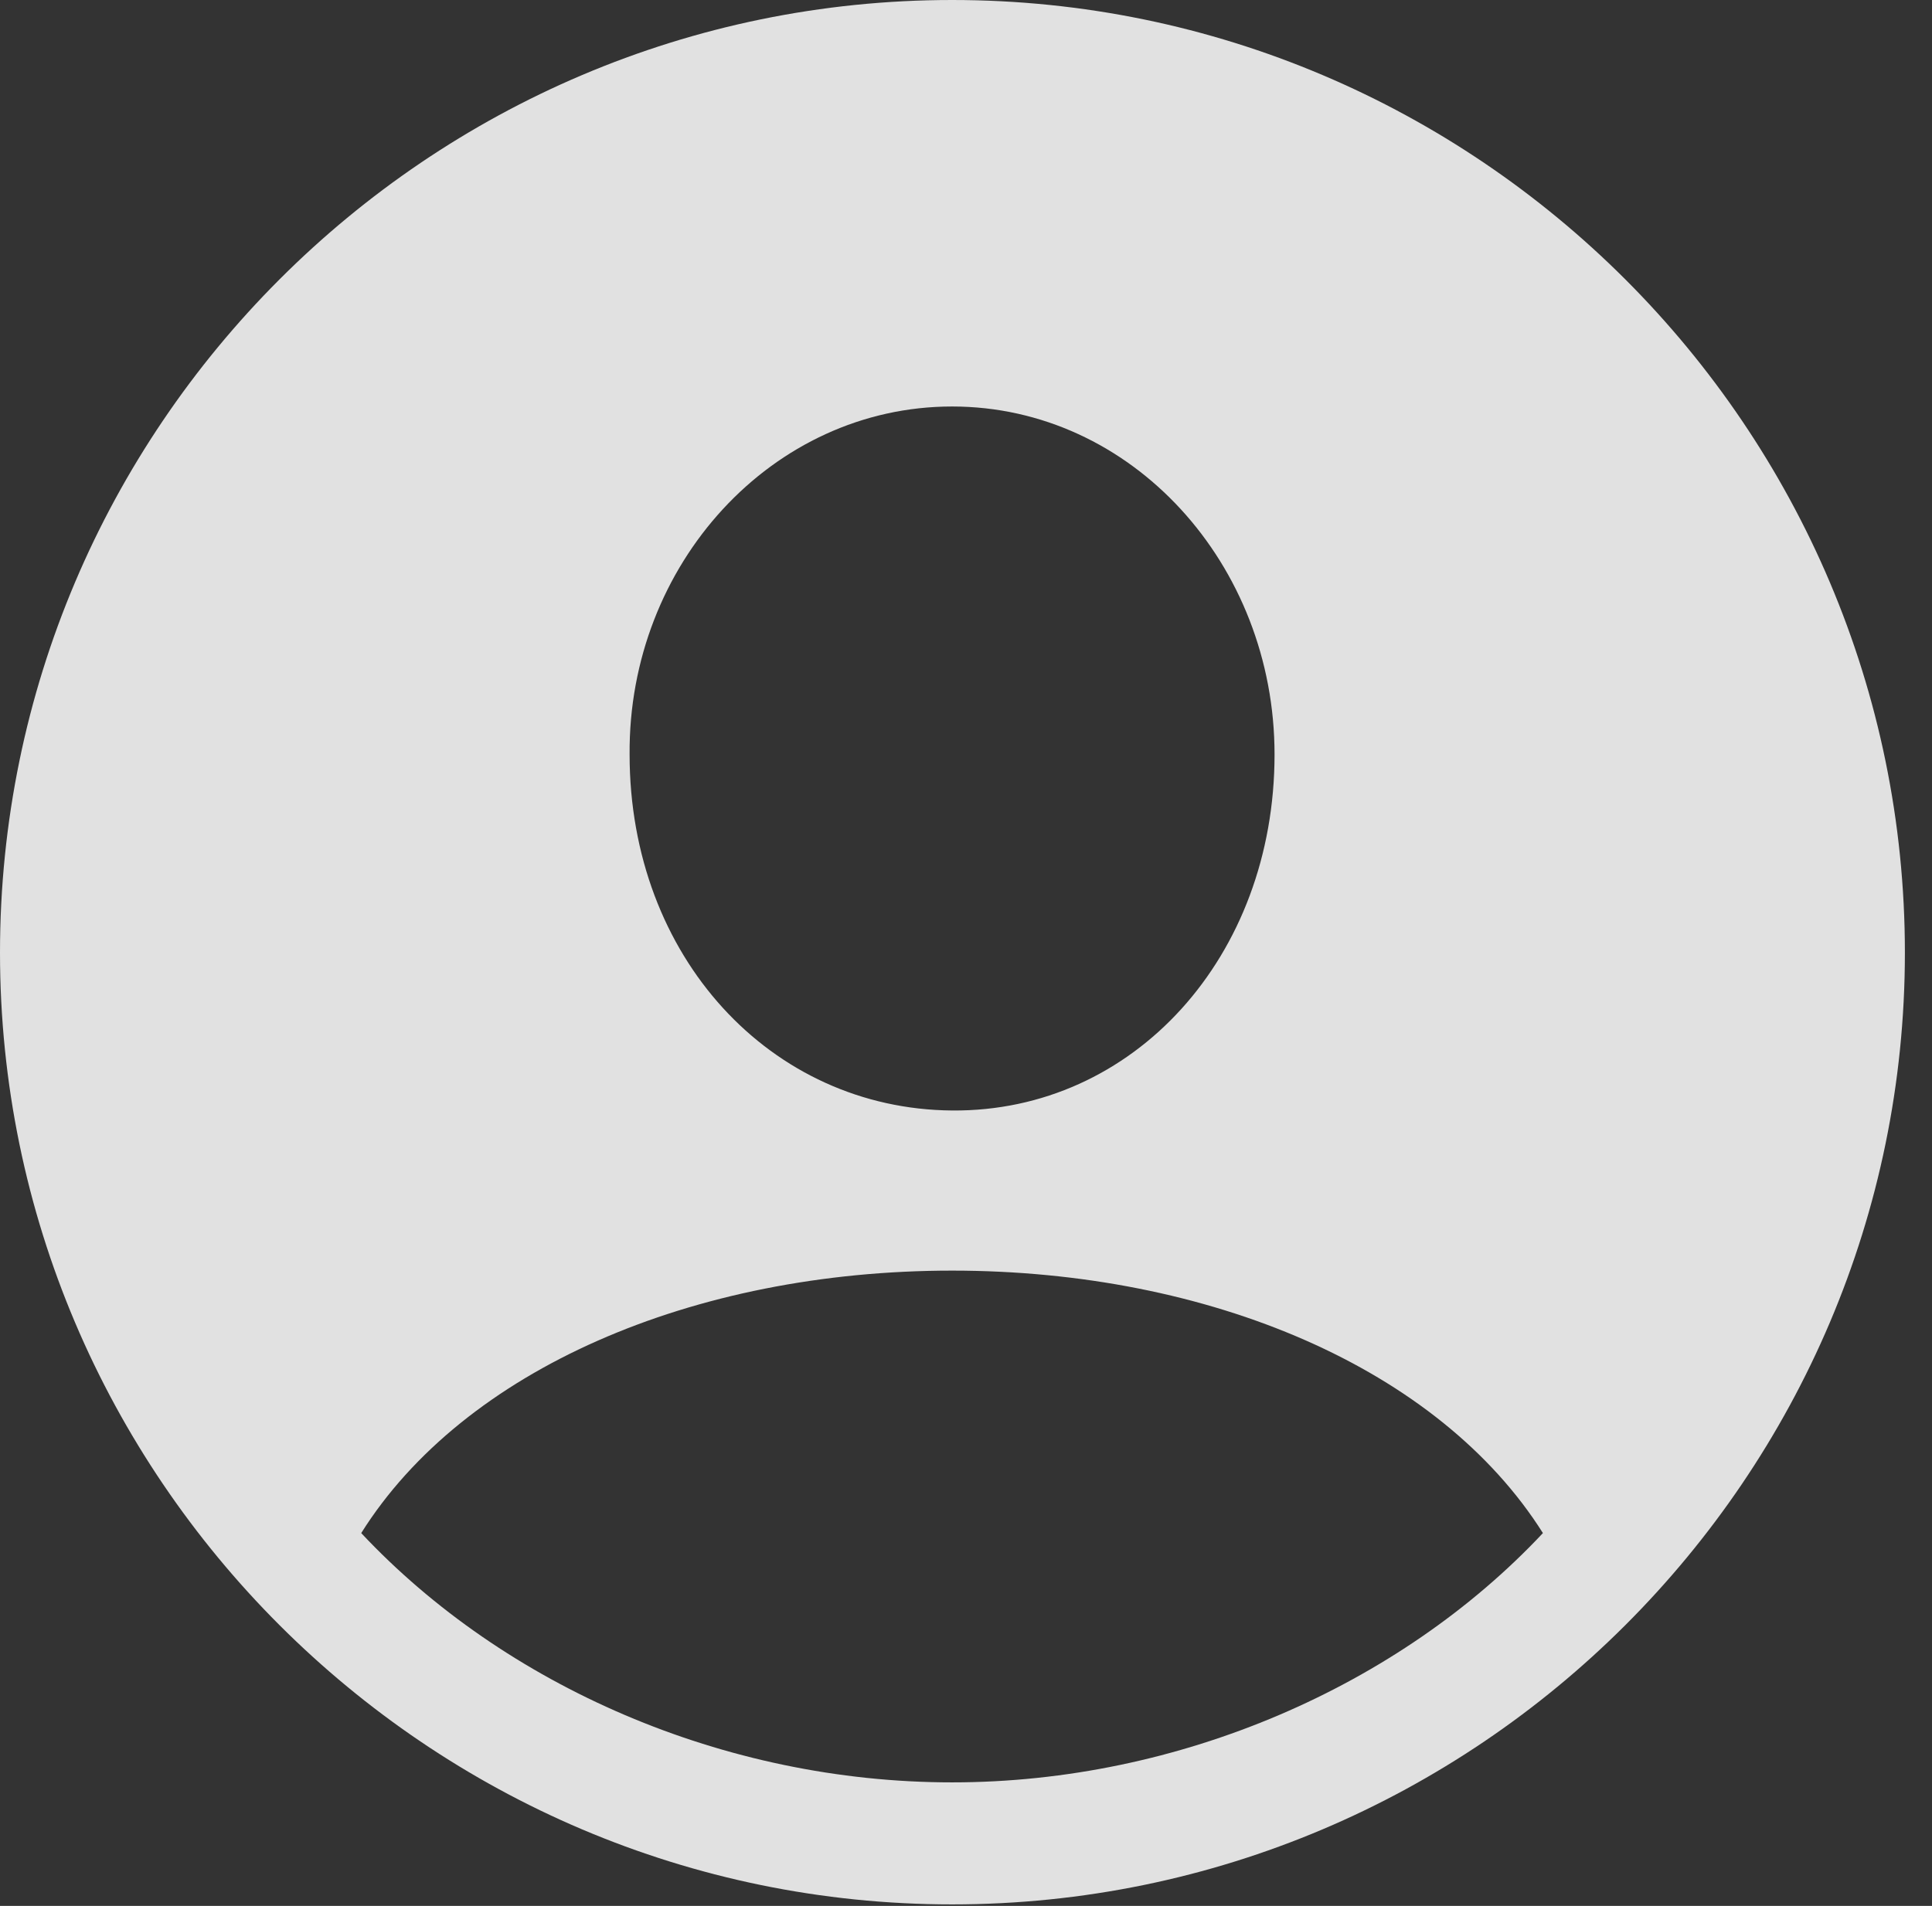 <?xml version="1.0" encoding="UTF-8"?>
<!--Generator: Apple Native CoreSVG 326-->
<!DOCTYPE svg
PUBLIC "-//W3C//DTD SVG 1.1//EN"
       "http://www.w3.org/Graphics/SVG/1.1/DTD/svg11.dtd">
<svg version="1.1" xmlns="http://www.w3.org/2000/svg" xmlns:xlink="http://www.w3.org/1999/xlink" viewBox="0 0 25.801 25.459">
 <rect x="0" y="0" width="25.801" height="25.459" fill="#333333" stroke="none"/>
 <g>
  <rect height="25.459" opacity="0" width="25.801" x="0" y="0"/>
  <path d="M25.439 12.725C25.439 19.727 19.727 25.439 12.715 25.439C5.713 25.439 0 19.727 0 12.725C0 5.713 5.713 0 12.715 0C19.727 0 25.439 5.713 25.439 12.725ZM4.824 20.479C6.738 22.52 9.668 23.809 12.715 23.809C15.752 23.809 18.691 22.52 20.605 20.479C19.219 18.281 16.152 16.973 12.715 16.973C9.248 16.973 6.191 18.301 4.824 20.479ZM8.408 10.078C8.408 12.783 10.293 14.815 12.715 14.834C15.137 14.854 17.021 12.783 17.021 10.078C17.021 7.539 15.117 5.43 12.715 5.43C10.312 5.43 8.389 7.539 8.408 10.078Z" fill="white" fill-opacity="0.85"/>
 </g>
</svg>
